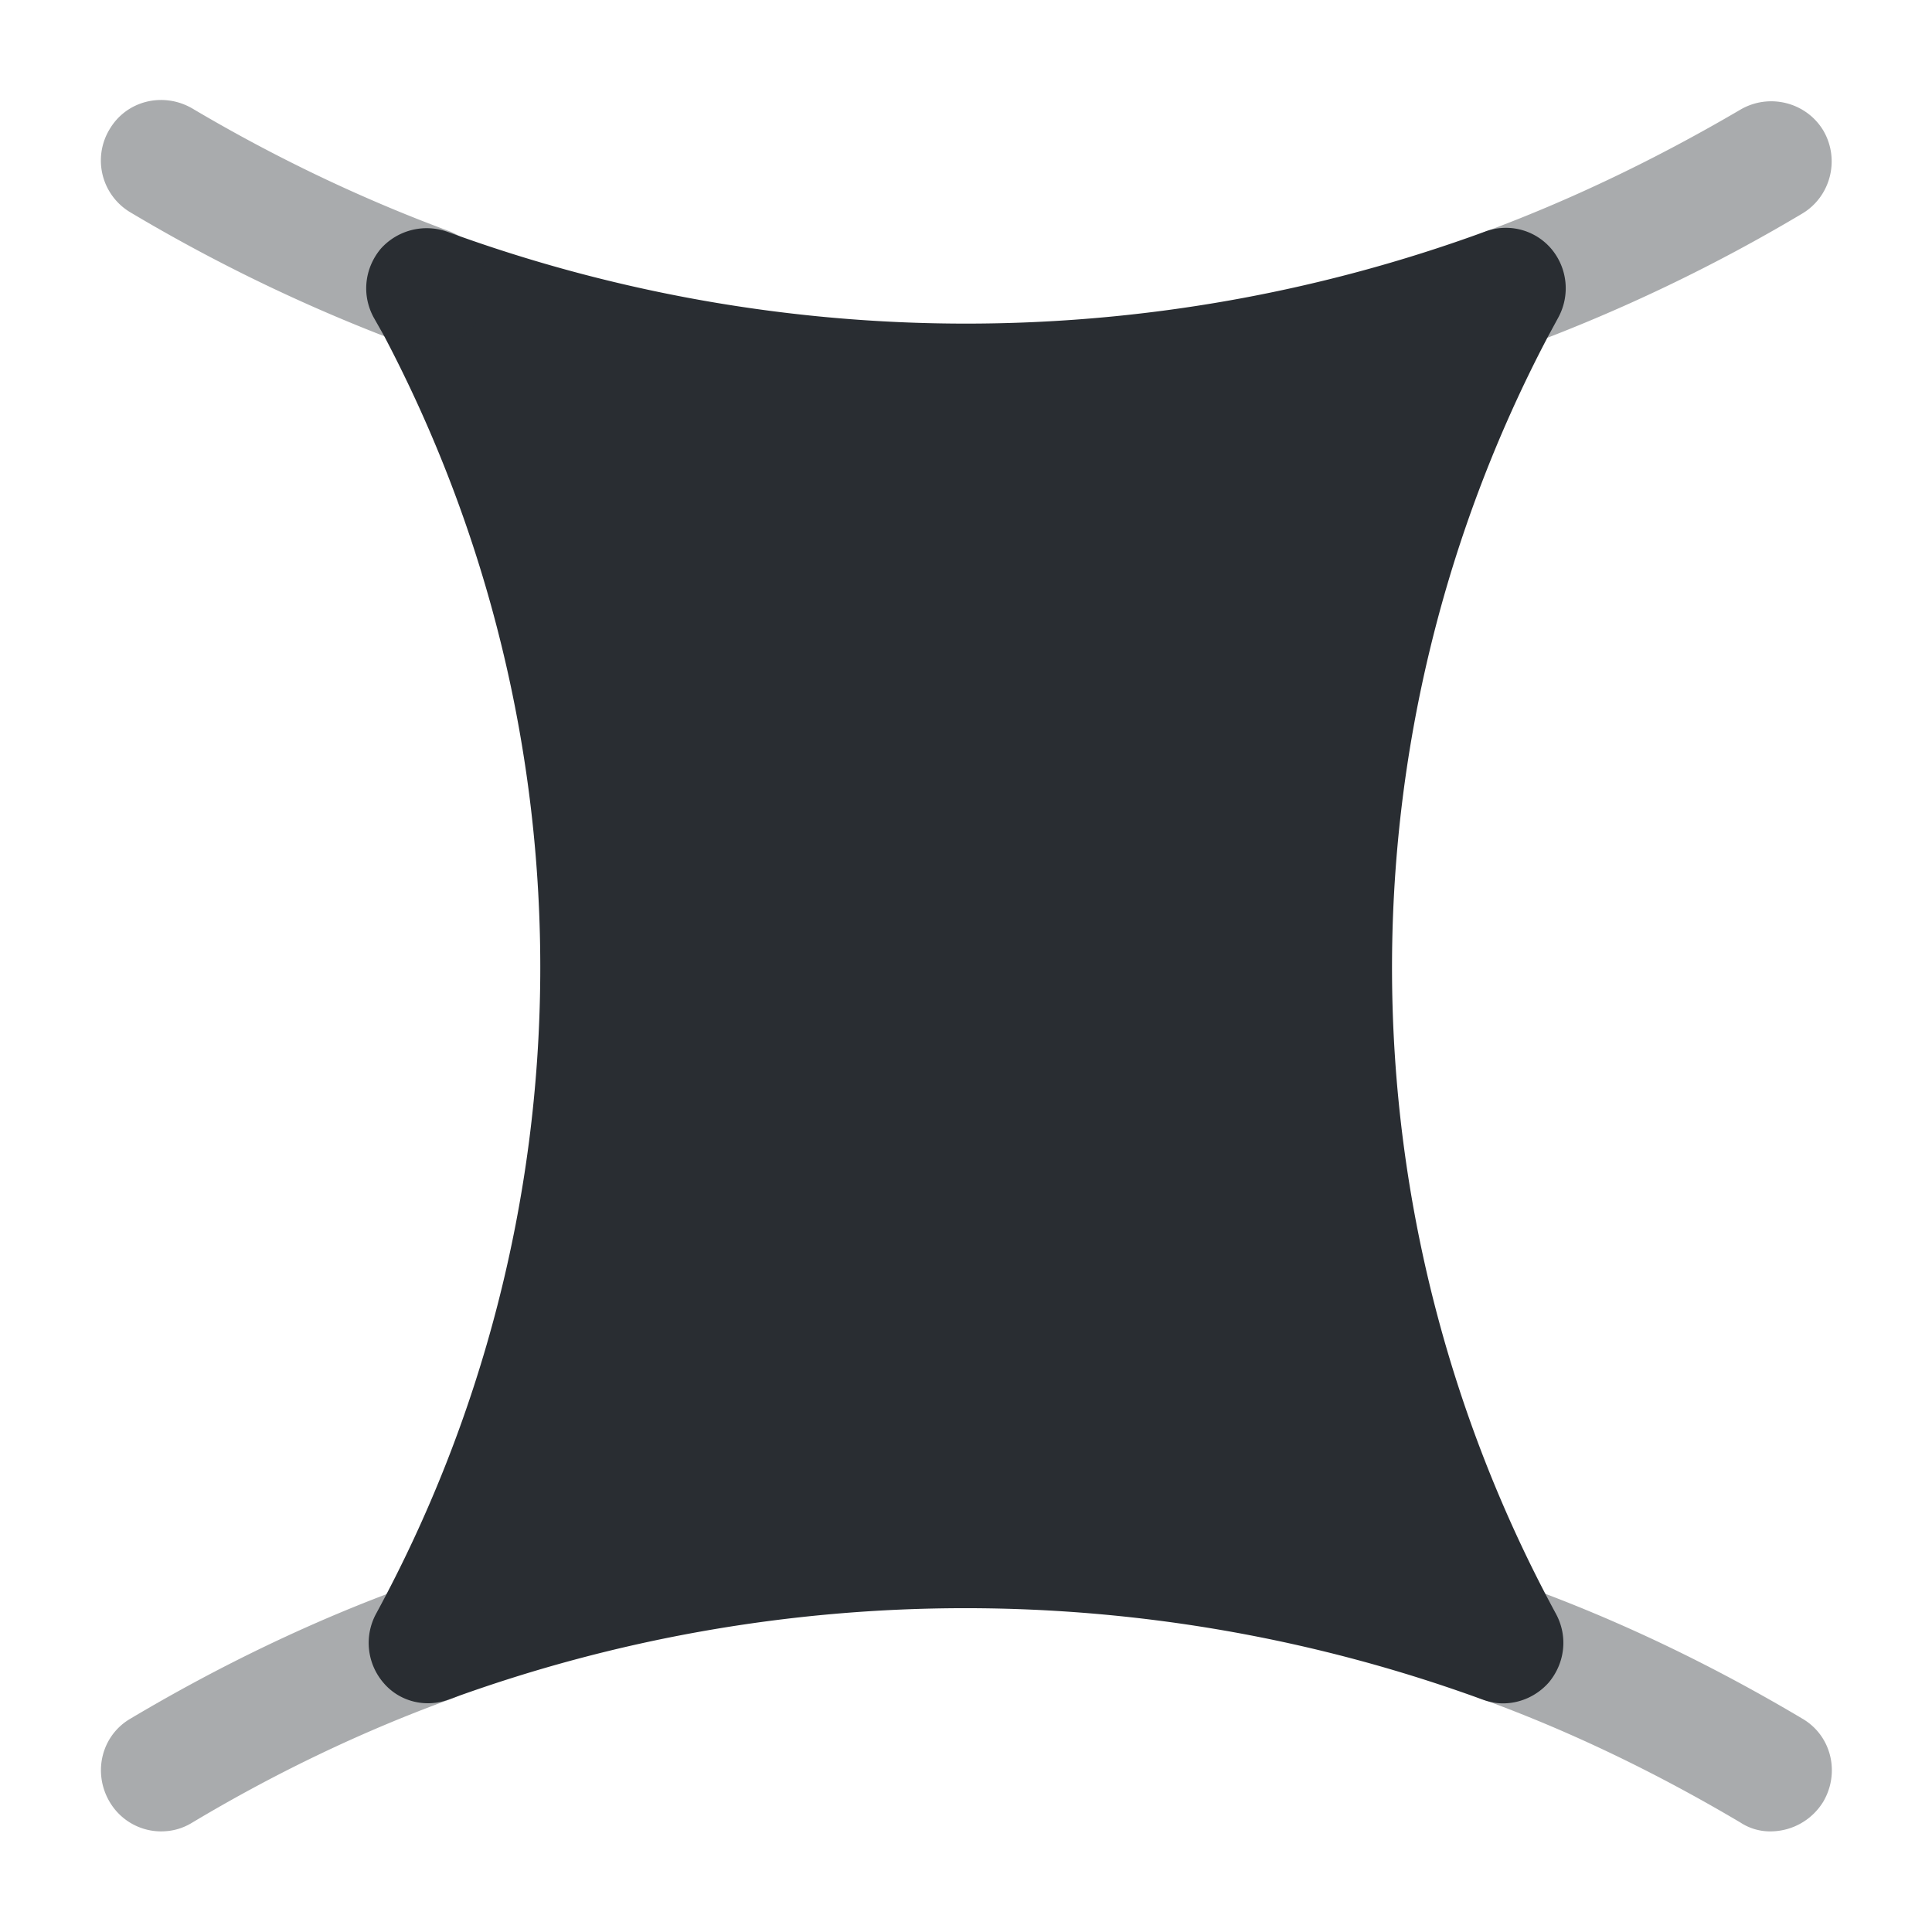 <svg width="24" height="24" fill="none" xmlns="http://www.w3.org/2000/svg"><path d="m19.23 4.18.13-.24a.76.76 0 0 0-.09-.85.74.74 0 0 0-.83-.21 18.76 18.76 0 0 1-12.88 0 .765.765 0 0 0-.83.21c-.2.24-.24.57-.09.85l.13.23a16.826 16.826 0 0 1-.1 15.88.76.76 0 0 0 .09.85c.2.24.53.32.82.21 4.13-1.51 8.69-1.51 12.83 0 .08.03.17.05.26.05.21 0 .42-.09.57-.26.2-.24.24-.57.09-.85a16.834 16.834 0 0 1-.1-15.87Z" fill="#292D32"/><path opacity=".4" d="M18.7 4.332c-.31 0-.59-.19-.7-.49-.14-.39.06-.82.44-.96 1.08-.4 2.14-.91 3.18-1.52.36-.21.82-.09 1.03.26.21.36.09.82-.26 1.03a20.98 20.98 0 0 1-3.42 1.64c-.1.03-.18.04-.27.04ZM5.3 4.328c-.09 0-.17-.01-.26-.05a20.98 20.98 0 0 1-3.42-1.64.749.749 0 0 1-.26-1.03c.21-.36.67-.47 1.03-.26 1.03.61 2.1 1.12 3.18 1.52.39.14.59.58.44.96a.77.77 0 0 1-.71.5ZM22 22.75a.67.67 0 0 1-.38-.11c-1.03-.61-2.1-1.13-3.2-1.53a.75.75 0 1 1 .51-1.41c1.19.43 2.35.99 3.46 1.65.36.21.47.67.26 1.03a.77.77 0 0 1-.65.37ZM2 22.75c-.25 0-.5-.13-.64-.37-.21-.36-.1-.82.26-1.03 1.11-.66 2.27-1.22 3.46-1.65a.75.75 0 1 1 .51 1.41c-1.1.4-2.18.92-3.2 1.53-.13.08-.26.11-.39.11Z" fill="#292D32"/></svg>